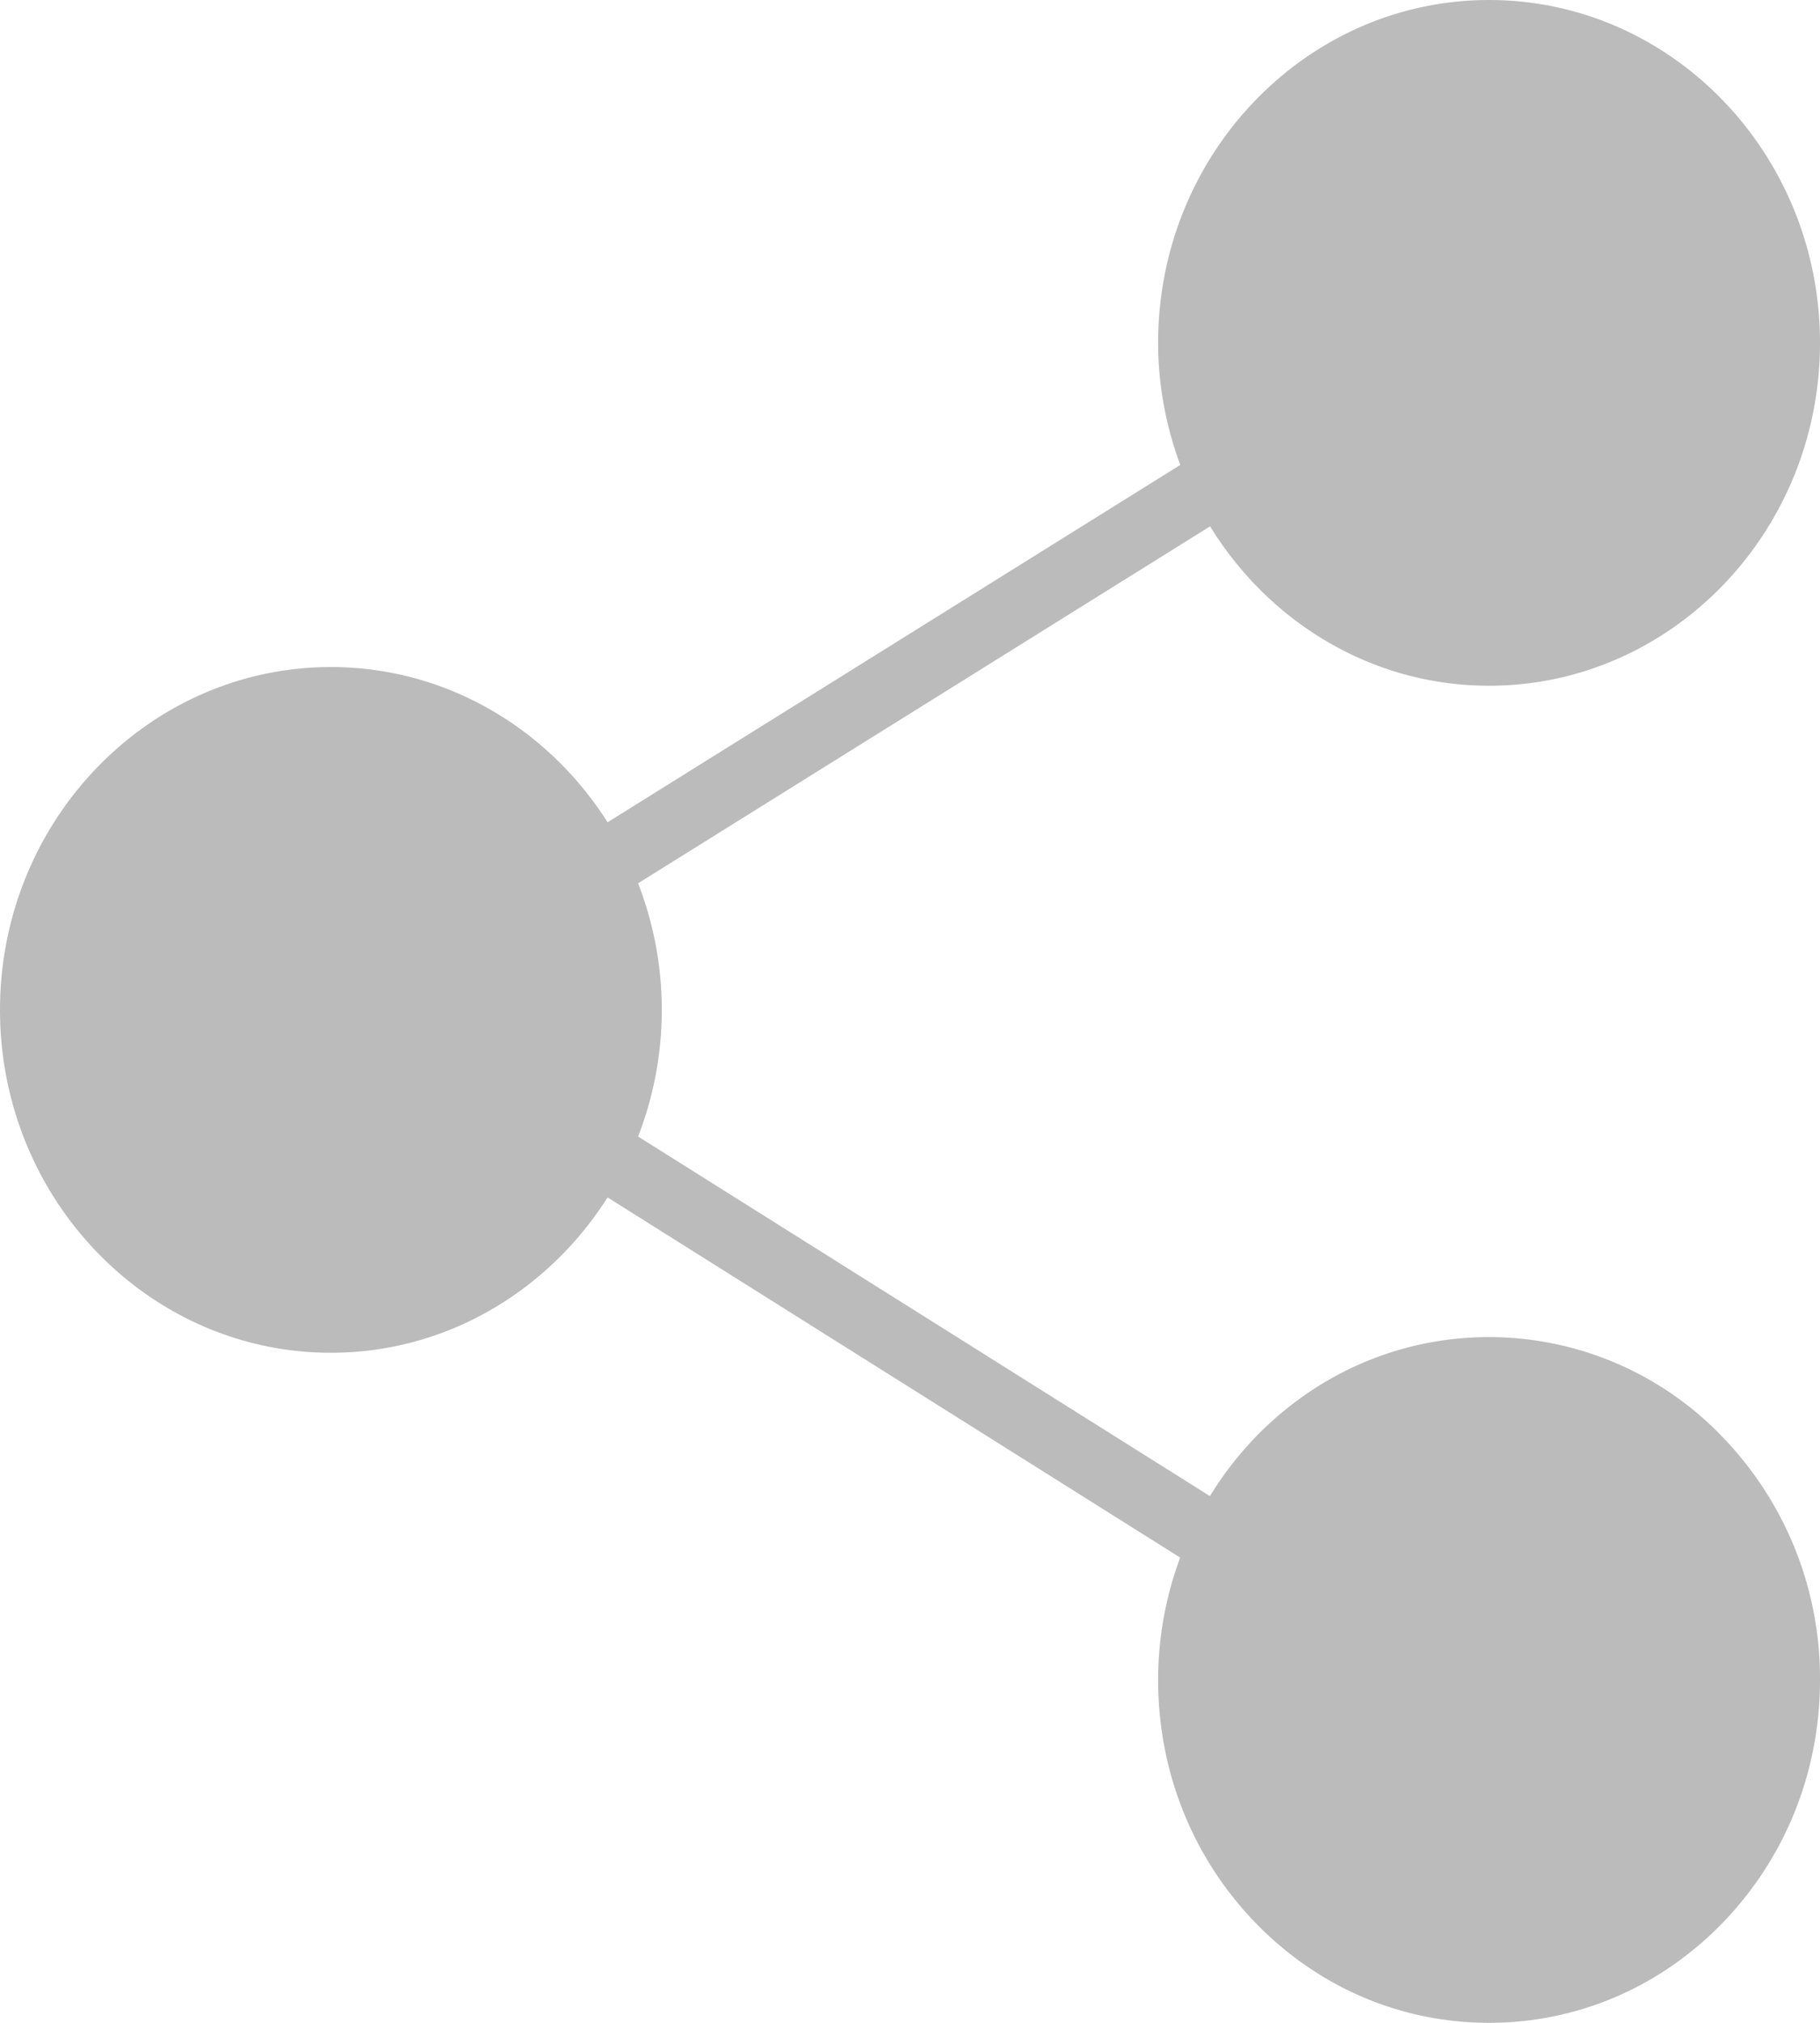 <svg xmlns="http://www.w3.org/2000/svg" width="18" height="20">
    <path fill="#BBB" fill-rule="evenodd" d="M14.727 13.22c-.874 0-1.696.353-2.314.993a3.443 3.443 0 0 0-.447.579l-5.655-3.555a3.465 3.465 0 0 0 0-2.504l5.657-3.529c.581.946 1.599 1.576 2.759 1.576C16.532 6.78 18 5.259 18 3.39 18 1.52 16.532 0 14.727 0c-1.804 0-3.273 1.52-3.273 3.39 0 .425.08.831.219 1.207L6.009 8.13c-.585-.923-1.593-1.535-2.736-1.535C1.468 6.595 0 8.116 0 9.985c0 1.869 1.468 3.39 3.273 3.39 1.143 0 2.15-.612 2.736-1.536l5.663 3.561a3.482 3.482 0 0 0-.218 1.21c0 .905.341 1.757.959 2.397.618.64 1.44.993 2.314.993.874 0 1.696-.353 2.314-.993.618-.64.959-1.492.959-2.397a3.43 3.43 0 0 0-.959-2.397 3.196 3.196 0 0 0-2.314-.993z"/>
</svg>
